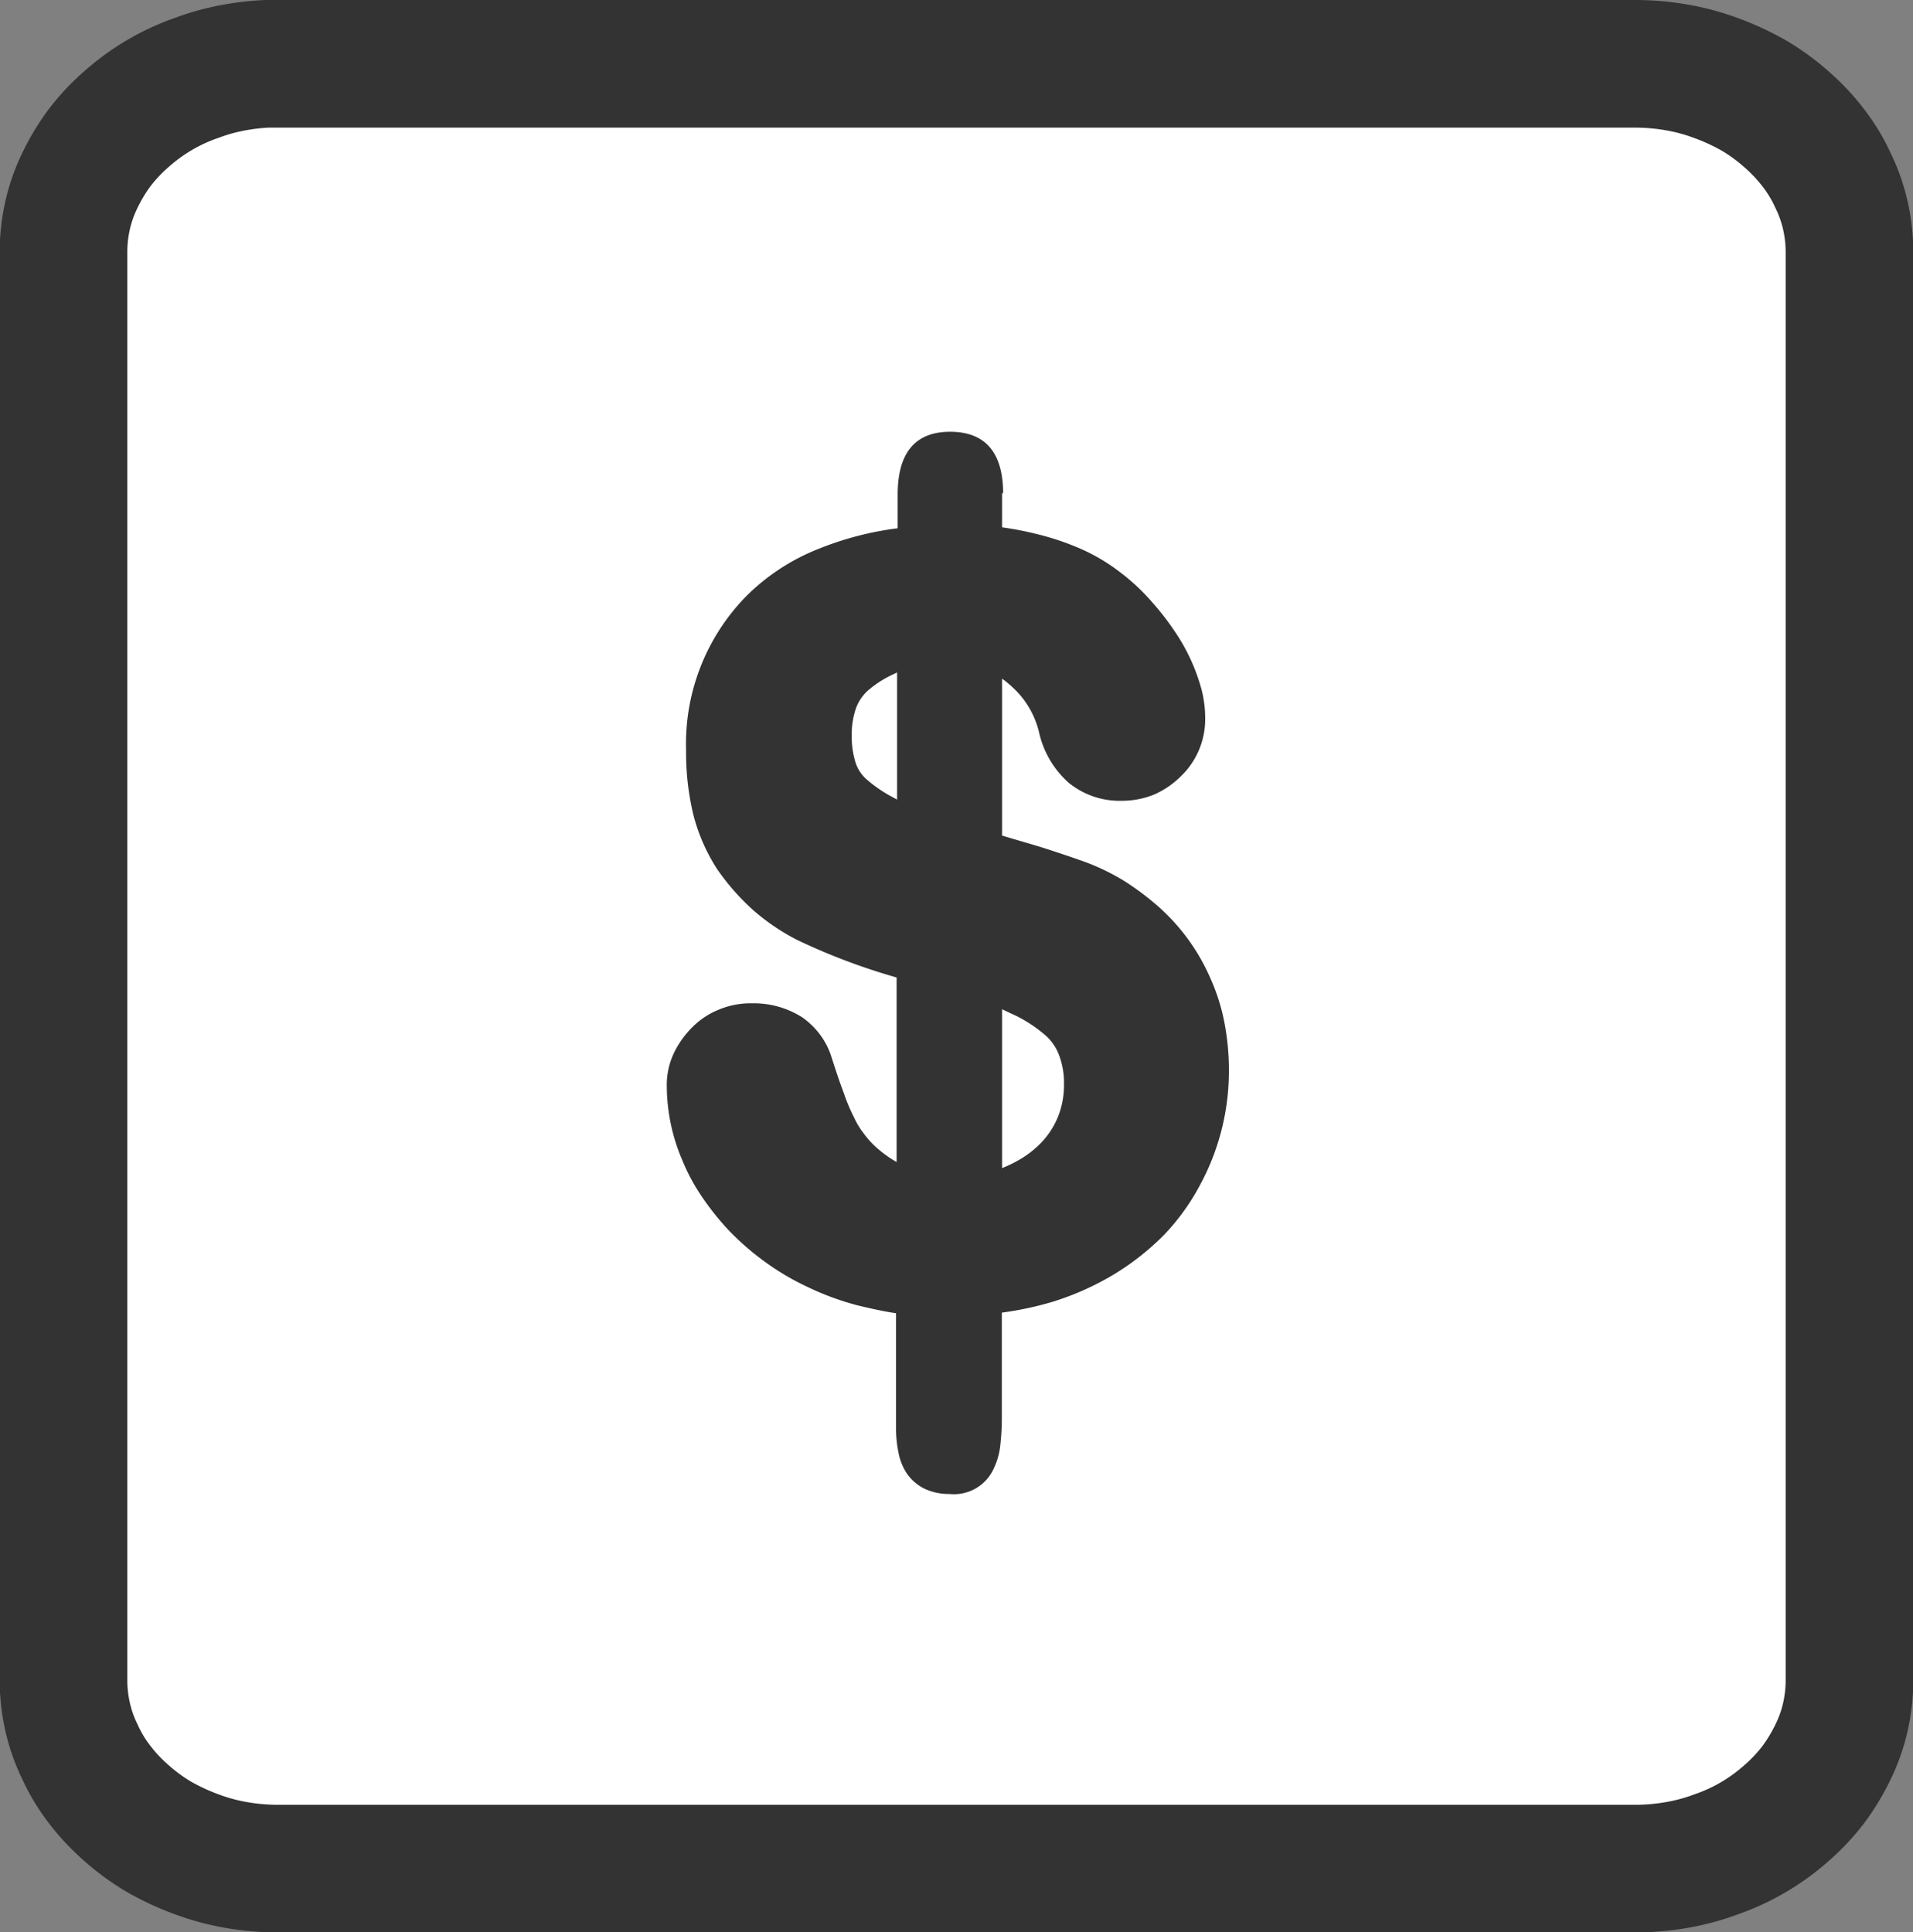 <svg xmlns="http://www.w3.org/2000/svg" width="30.724" height="31.034" viewBox="0 0 30.724 31.034"><rect x="0" y="0" width="30.724" height="31.034" fill="#808080" stroke="none"/><g transform="translate(-43.293 -333.975)"><g transform="translate(44.31 335)"><g transform="translate(0 0)"><path d="M5.642,1.02H25.088a4.877,4.877,0,0,1,.9.08,5.291,5.291,0,0,1,.867.231,5.416,5.416,0,0,1,.794.374,4.724,4.724,0,0,1,.7.509,4.389,4.389,0,0,1,.578.62,3.816,3.816,0,0,1,.424.7,3.357,3.357,0,0,1,.262.764,3.366,3.366,0,0,1,.09.8V25.947a3.366,3.366,0,0,1-.09.8,3.862,3.862,0,0,1-.262.764,4.064,4.064,0,0,1-.424.7,4.389,4.389,0,0,1-.578.62,4.7,4.7,0,0,1-1.5.883,4.6,4.6,0,0,1-.867.231,4.877,4.877,0,0,1-.9.08H5.642a4.877,4.877,0,0,1-.9-.08,5.291,5.291,0,0,1-.867-.231,5.012,5.012,0,0,1-.794-.374,4.724,4.724,0,0,1-.7-.509,4.389,4.389,0,0,1-.578-.62,3.816,3.816,0,0,1-.424-.7,3.707,3.707,0,0,1-.352-1.559V5.092a3.366,3.366,0,0,1,.09-.8,3.862,3.862,0,0,1,.262-.764,4.074,4.074,0,0,1,1-1.32,4.7,4.7,0,0,1,1.5-.883A4.6,4.6,0,0,1,4.739,1.1a4.877,4.877,0,0,1,.9-.08Z" transform="translate(-1.02 -1.02)" fill="#ebc74e"/><path d="M4.488,1.02H26.246a3.889,3.889,0,0,1,.677.056,3.513,3.513,0,0,1,.65.175,3.961,3.961,0,0,1,.6.278,3.368,3.368,0,0,1,.524.382,3.138,3.138,0,0,1,.433.461,2.678,2.678,0,0,1,.316.525,2.568,2.568,0,0,1,.2.573,2.681,2.681,0,0,1,.063.6V26.958a2.681,2.681,0,0,1-.063.6,2.568,2.568,0,0,1-.2.573,3.2,3.2,0,0,1-.316.525,3.138,3.138,0,0,1-.433.461,3.368,3.368,0,0,1-.524.382,3.309,3.309,0,0,1-.6.278,3.513,3.513,0,0,1-.65.175,3.889,3.889,0,0,1-.677.056H4.488a3.889,3.889,0,0,1-.677-.056,3.512,3.512,0,0,1-.65-.175,3.96,3.96,0,0,1-.6-.278,3.367,3.367,0,0,1-.524-.382,3.138,3.138,0,0,1-.433-.461,2.678,2.678,0,0,1-.316-.525,2.568,2.568,0,0,1-.2-.573,2.68,2.68,0,0,1-.063-.6V4.066a2.68,2.68,0,0,1,.063-.6,2.568,2.568,0,0,1,.2-.573,3.2,3.2,0,0,1,.316-.525,3.138,3.138,0,0,1,.433-.461,3.368,3.368,0,0,1,.524-.382,3.31,3.31,0,0,1,.6-.278,3.513,3.513,0,0,1,.65-.175,3.889,3.889,0,0,1,.677-.056Z" transform="translate(-1.022 -1.02)" fill="#fff" stroke="#333" stroke-linecap="round" stroke-width="2.05"/><path d="M16.221,9.51v.859a4.886,4.886,0,0,1,1.456.35,2.841,2.841,0,0,1,1.058.8,3.285,3.285,0,0,1,.549.835,1.958,1.958,0,0,1,.191.787.938.938,0,0,1-.286.684.961.961,0,0,1-.7.286.988.988,0,0,1-1.01-.843,1.8,1.8,0,0,0-1.265-1.32v3.309c.66.183,1.177.342,1.567.493a3.272,3.272,0,0,1,1.042.644,2.977,2.977,0,0,1,.756,1.042,3.327,3.327,0,0,1,.262,1.328,3.565,3.565,0,0,1-.422,1.694,3.4,3.4,0,0,1-1.249,1.289,4.459,4.459,0,0,1-1.965.6V24.32a2.028,2.028,0,0,1-.087.684.385.385,0,0,1-.4.215.426.426,0,0,1-.4-.175.98.98,0,0,1-.111-.541V22.356a5.048,5.048,0,0,1-1.623-.437,3.97,3.97,0,0,1-1.161-.827,3.383,3.383,0,0,1-.684-1.034,2.681,2.681,0,0,1-.223-1.05.941.941,0,0,1,.294-.684.978.978,0,0,1,.74-.3,1.059,1.059,0,0,1,.6.167.857.857,0,0,1,.342.469,10.357,10.357,0,0,0,.374.994,1.86,1.86,0,0,0,.477.628,2.2,2.2,0,0,0,.851.437v-3.7a10.243,10.243,0,0,1-1.782-.652A2.951,2.951,0,0,1,12.26,15.34a3.061,3.061,0,0,1-.445-1.718,3.046,3.046,0,0,1,.867-2.243,3.9,3.9,0,0,1,2.513-1.018V9.518q0-.668.5-.668c.342,0,.509.215.509.652Zm-1.01,5.448V11.912a2.834,2.834,0,0,0-1.042.525,1.248,1.248,0,0,0-.374.986,1.225,1.225,0,0,0,.35.947,3.193,3.193,0,0,0,1.066.581Zm1.01,2.362V20.8a2.169,2.169,0,0,0,1.241-.644,1.627,1.627,0,0,0,.437-1.129,1.355,1.355,0,0,0-.422-1.066,3.443,3.443,0,0,0-1.249-.636Z" transform="translate(-1.488 -2.622)" fill="#333"/><path d="M16.477,9.428v.557a5.109,5.109,0,0,1,.525.1,4.291,4.291,0,0,1,.724.239,3.032,3.032,0,0,1,.636.374,3.361,3.361,0,0,1,.549.517,4.168,4.168,0,0,1,.342.445,3.086,3.086,0,0,1,.43.939,1.858,1.858,0,0,1,.056.453,1.268,1.268,0,0,1-.39.931,1.426,1.426,0,0,1-.43.294,1.378,1.378,0,0,1-.509.1,1.3,1.3,0,0,1-.859-.286,1.525,1.525,0,0,1-.477-.8h0a1.43,1.43,0,0,0-.366-.676,1.887,1.887,0,0,0-.231-.2v2.521c.239.072.461.135.644.191.27.087.509.167.708.239a3.649,3.649,0,0,1,.612.3,4.359,4.359,0,0,1,.541.406,3.276,3.276,0,0,1,.843,1.161,3.182,3.182,0,0,1,.223.708,4.01,4.01,0,0,1,.072.764,3.842,3.842,0,0,1-.469,1.853,3.583,3.583,0,0,1-.581.8,4.2,4.2,0,0,1-.8.628,4.528,4.528,0,0,1-.978.437,5.339,5.339,0,0,1-.819.175V24.27a3.906,3.906,0,0,1-.024.453,1.114,1.114,0,0,1-.1.366.7.7,0,0,1-.716.422.922.922,0,0,1-.374-.072.746.746,0,0,1-.31-.255.9.9,0,0,1-.135-.334,1.9,1.9,0,0,1-.04-.39V22.608c-.215-.032-.422-.08-.62-.127a4.485,4.485,0,0,1-.811-.3,4.084,4.084,0,0,1-.684-.406,4.308,4.308,0,0,1-.573-.5,4.4,4.4,0,0,1-.437-.549,3.159,3.159,0,0,1-.31-.581,3.045,3.045,0,0,1-.247-1.185,1.2,1.2,0,0,1,.1-.5,1.48,1.48,0,0,1,.294-.43,1.267,1.267,0,0,1,.445-.3,1.327,1.327,0,0,1,.533-.1,1.45,1.45,0,0,1,.8.223,1.258,1.258,0,0,1,.294.286,1.215,1.215,0,0,1,.183.366c.072.223.135.414.191.557a2.858,2.858,0,0,0,.167.4,1.285,1.285,0,0,0,.159.262,1.42,1.42,0,0,0,.239.255,1.834,1.834,0,0,0,.286.2V17.215a10.158,10.158,0,0,1-1.591-.6,3.435,3.435,0,0,1-.716-.485,3.741,3.741,0,0,1-.573-.652,2.96,2.96,0,0,1-.382-.867,4.26,4.26,0,0,1-.119-1.042,3.388,3.388,0,0,1,.97-2.482,3.423,3.423,0,0,1,1.177-.764A5.055,5.055,0,0,1,14.8,10V9.46c0-.668.278-1.01.843-1.01s.851.334.851.994Zm-.676.859V9.428q0-.31-.167-.31c-.111,0-.159.111-.159.326V10.6l-.31.024a4.642,4.642,0,0,0-1.352.3,2.82,2.82,0,0,0-.947.612,2.71,2.71,0,0,0-.772,2,3.57,3.57,0,0,0,.1.867,2.157,2.157,0,0,0,.286.66,2.665,2.665,0,0,0,1.026.915,8.955,8.955,0,0,0,1.718.628l.247.072v4.4l-.43-.119a3.065,3.065,0,0,1-.541-.207,2.3,2.3,0,0,1-.445-.3,2.7,2.7,0,0,1-.326-.35,2.028,2.028,0,0,1-.239-.4c-.056-.119-.119-.27-.183-.445s-.135-.382-.207-.589h0a.6.6,0,0,0-.087-.175.426.426,0,0,0-.119-.119.7.7,0,0,0-.175-.08,1.082,1.082,0,0,0-.239-.032.756.756,0,0,0-.278.048.789.789,0,0,0-.223.151.774.774,0,0,0-.159.223.571.571,0,0,0-.048.231,2.326,2.326,0,0,0,.2.923,2.458,2.458,0,0,0,.255.469,3.873,3.873,0,0,0,.366.461,2.959,2.959,0,0,0,.469.414,3.26,3.26,0,0,0,.589.342,4.162,4.162,0,0,0,.692.255,5.16,5.16,0,0,0,.819.151l.3.032v2.45a1.03,1.03,0,0,0,.024.247.214.214,0,0,0,.04.1l.008.008a.33.33,0,0,0,.111.016c.056,0,.087,0,.087-.008a1.65,1.65,0,0,0,.048-.191,2.356,2.356,0,0,0,.016-.358V21.94l.31-.024a4.53,4.53,0,0,0,.986-.183,3.533,3.533,0,0,0,.827-.366,3.582,3.582,0,0,0,.66-.517,2.91,2.91,0,0,0,.469-.644,3.236,3.236,0,0,0,.318-2.163,2.594,2.594,0,0,0-.175-.565,2.821,2.821,0,0,0-.286-.5,2.172,2.172,0,0,0-.39-.422v-.008a2.9,2.9,0,0,0-.437-.334,3.171,3.171,0,0,0-.493-.247c-.191-.072-.414-.151-.668-.231-.27-.087-.565-.167-.875-.255l-.247-.072V11.377l.445.143a2.224,2.224,0,0,1,.954.581,2.172,2.172,0,0,1,.533.978.88.88,0,0,0,.255.461.646.646,0,0,0,.43.135.632.632,0,0,0,.255-.048.692.692,0,0,0,.207-.143.615.615,0,0,0,.191-.445,1.305,1.305,0,0,0-.04-.294,1.889,1.889,0,0,0-.127-.35,2.465,2.465,0,0,0-.207-.374,4.234,4.234,0,0,0-.286-.374l-.008-.008a2.676,2.676,0,0,0-.437-.414,2.216,2.216,0,0,0-.5-.286,3.453,3.453,0,0,0-.612-.2,4.906,4.906,0,0,0-.748-.119l-.3-.032v-.3Zm-1.01,4.08V12.316l-.1.048a1.693,1.693,0,0,0-.374.247.709.709,0,0,0-.183.27,1.291,1.291,0,0,0-.072.453,1.411,1.411,0,0,0,.064.437.611.611,0,0,0,.175.262,2.168,2.168,0,0,0,.374.262l.119.064Zm.676-2.529V15.37l-.453-.167a5.384,5.384,0,0,1-.668-.294,2.6,2.6,0,0,1-.509-.358,1.3,1.3,0,0,1-.35-.533,1.961,1.961,0,0,1-.111-.668,1.855,1.855,0,0,1,.119-.692,1.3,1.3,0,0,1,.374-.541,2.536,2.536,0,0,1,.517-.342,3.847,3.847,0,0,1,.652-.255l.437-.127v.453Zm1.01,5.886v2.553q.119-.048.215-.1a1.612,1.612,0,0,0,.43-.326,1.327,1.327,0,0,0,.262-.422,1.35,1.35,0,0,0,.087-.485,1.266,1.266,0,0,0-.08-.485.79.79,0,0,0-.231-.326,2.245,2.245,0,0,0-.453-.3C16.636,17.8,16.556,17.764,16.477,17.724Zm-.676,3V16.778l.437.143a6.117,6.117,0,0,1,.779.31,2.682,2.682,0,0,1,.6.4,1.48,1.48,0,0,1,.406.581,2.047,2.047,0,0,1,0,1.464,2.074,2.074,0,0,1-.39.628,2.225,2.225,0,0,1-.628.477,2.983,2.983,0,0,1-.8.27l-.406.08v-.414Z" transform="translate(-1.4 -2.54)" fill="#333"/><path d="M16.219,9.51v.859a4.886,4.886,0,0,1,1.456.35,2.841,2.841,0,0,1,1.058.8,3.285,3.285,0,0,1,.549.835,1.958,1.958,0,0,1,.191.787.938.938,0,0,1-.286.684.961.961,0,0,1-.7.286.988.988,0,0,1-1.01-.843,1.8,1.8,0,0,0-1.265-1.32v3.309c.66.183,1.177.342,1.567.493a3.272,3.272,0,0,1,1.042.644,2.977,2.977,0,0,1,.756,1.042,3.327,3.327,0,0,1,.262,1.328,3.565,3.565,0,0,1-.422,1.694,3.4,3.4,0,0,1-1.249,1.289,4.459,4.459,0,0,1-1.965.6V24.32a2.028,2.028,0,0,1-.087.684.392.392,0,0,1-.4.215.426.426,0,0,1-.4-.175A.973.973,0,0,1,15.2,24.5V22.356a5.048,5.048,0,0,1-1.623-.437,3.97,3.97,0,0,1-1.161-.827,3.383,3.383,0,0,1-.684-1.034,2.681,2.681,0,0,1-.223-1.05.941.941,0,0,1,.294-.684.978.978,0,0,1,.74-.3,1.059,1.059,0,0,1,.6.167.857.857,0,0,1,.342.469,10.357,10.357,0,0,0,.374.994,1.86,1.86,0,0,0,.477.628,2.2,2.2,0,0,0,.851.437v-3.7a10.243,10.243,0,0,1-1.782-.652A2.951,2.951,0,0,1,12.25,15.34a3.061,3.061,0,0,1-.445-1.718,3.046,3.046,0,0,1,.867-2.243,3.9,3.9,0,0,1,2.513-1.018V9.518q0-.668.5-.668c.342,0,.509.215.509.652Zm-1.01,5.448V11.912a2.834,2.834,0,0,0-1.042.525,1.248,1.248,0,0,0-.374.986,1.225,1.225,0,0,0,.35.947,3.194,3.194,0,0,0,1.066.581Zm1.01,2.362V20.8a2.169,2.169,0,0,0,1.241-.644,1.627,1.627,0,0,0,.437-1.129,1.355,1.355,0,0,0-.422-1.066,3.443,3.443,0,0,0-1.249-.636Z" transform="translate(-1.487 -2.622)" fill="#333"/></g></g><rect width="29" height="29" transform="translate(44 335)" fill="none" opacity="0.3"/></g></svg>